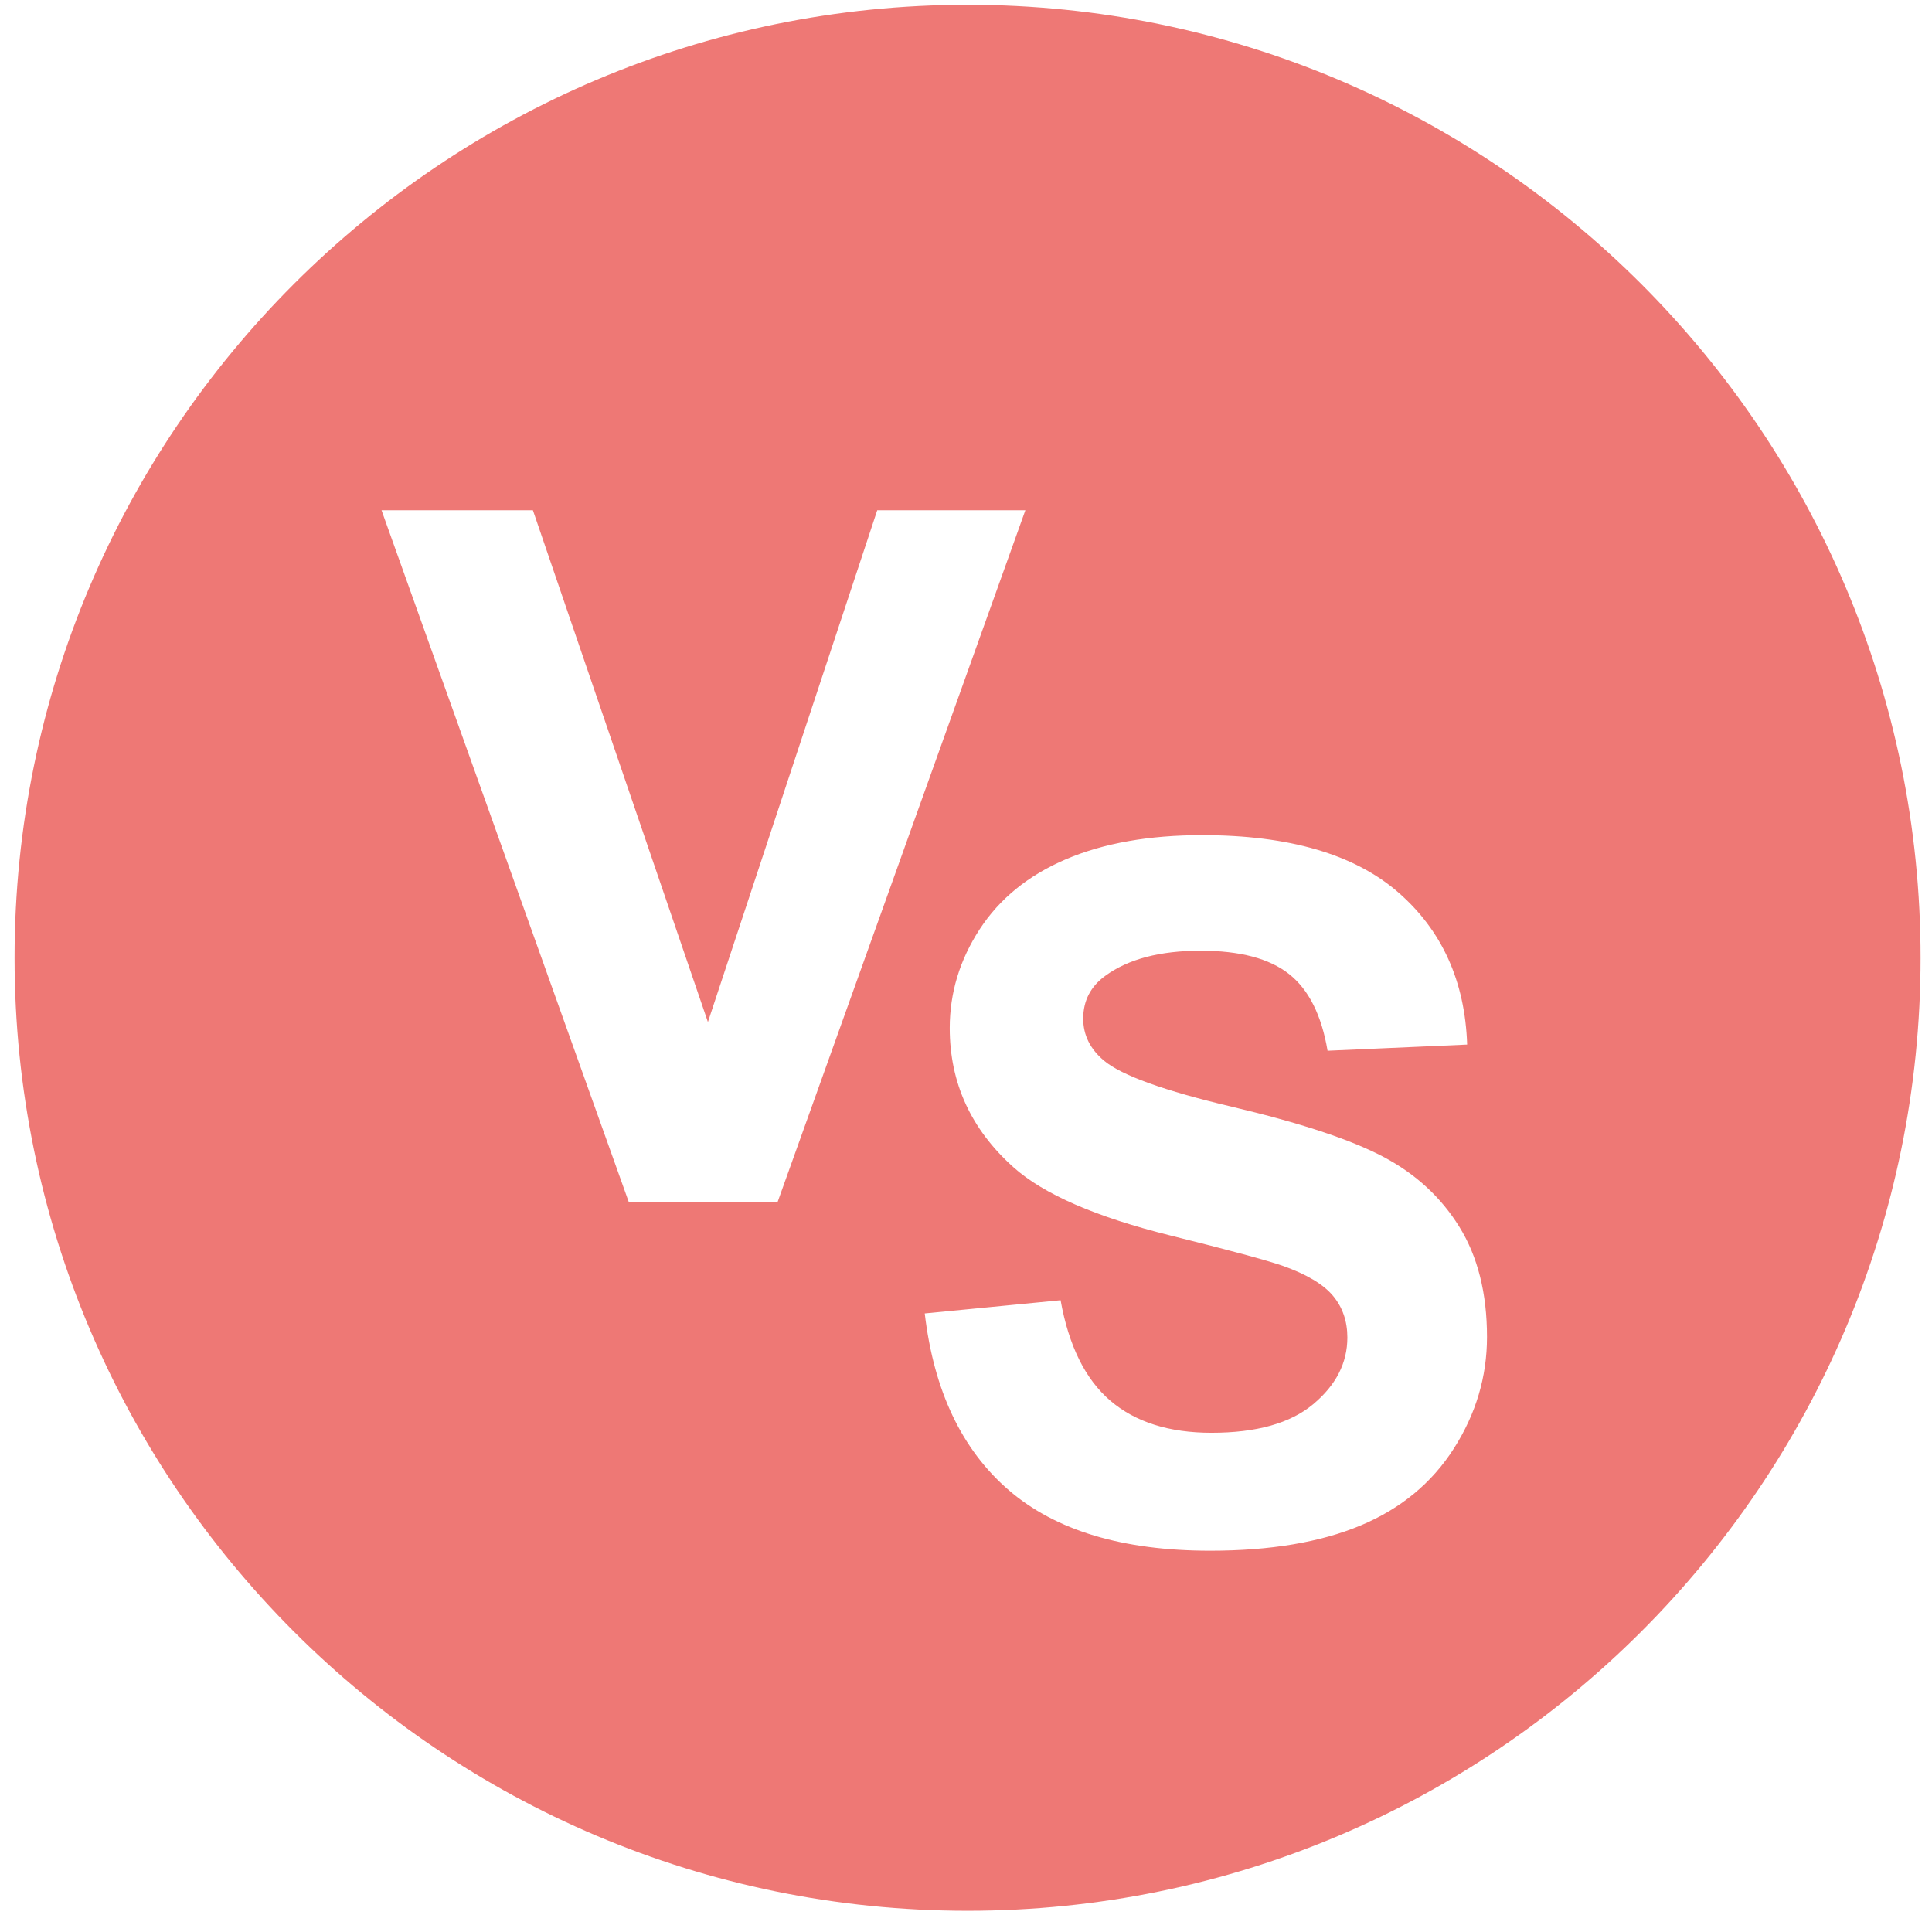 <?xml version="1.0" encoding="UTF-8" standalone="no"?><!DOCTYPE svg PUBLIC "-//W3C//DTD SVG 1.1//EN" "http://www.w3.org/Graphics/SVG/1.1/DTD/svg11.dtd"><svg width="100%" height="100%" viewBox="0 0 48 48" version="1.1" xmlns="http://www.w3.org/2000/svg" xmlns:xlink="http://www.w3.org/1999/xlink" xml:space="preserve" xmlns:serif="http://www.serif.com/" style="fill-rule:evenodd;clip-rule:evenodd;stroke-linejoin:round;stroke-miterlimit:2;"><path d="M24.039,0.119c13.068,0 23.677,10.609 23.677,23.677c0,13.067 -10.609,23.677 -23.677,23.677c-13.067,0 -23.677,-10.61 -23.677,-23.677c0,-13.068 10.61,-23.677 23.677,-23.677Zm-1.064,32.513l3.375,-0.328c0.203,1.133 0.615,1.965 1.236,2.496c0.621,0.531 1.459,0.797 2.514,0.797c1.117,0 1.959,-0.236 2.525,-0.709c0.567,-0.473 0.85,-1.025 0.85,-1.658c0,-0.406 -0.119,-0.752 -0.358,-1.037c-0.238,-0.285 -0.654,-0.534 -1.248,-0.744c-0.406,-0.141 -1.332,-0.391 -2.777,-0.75c-1.859,-0.461 -3.164,-1.028 -3.914,-1.7c-1.055,-0.945 -1.582,-2.097 -1.582,-3.457c0,-0.875 0.248,-1.693 0.744,-2.455c0.496,-0.761 1.211,-1.342 2.145,-1.74c0.933,-0.398 2.06,-0.598 3.381,-0.598c2.156,0 3.779,0.473 4.869,1.418c1.09,0.946 1.662,2.207 1.716,3.785l-3.468,0.153c-0.149,-0.883 -0.467,-1.518 -0.955,-1.904c-0.489,-0.387 -1.221,-0.581 -2.198,-0.581c-1.007,0 -1.797,0.207 -2.367,0.622c-0.367,0.265 -0.551,0.621 -0.551,1.066c0,0.406 0.172,0.754 0.516,1.043c0.438,0.367 1.5,0.75 3.188,1.148c1.687,0.399 2.935,0.811 3.744,1.237c0.808,0.425 1.441,1.007 1.898,1.746c0.457,0.738 0.686,1.65 0.686,2.736c0,0.984 -0.274,1.906 -0.821,2.766c-0.547,0.859 -1.32,1.498 -2.32,1.916c-1,0.418 -2.246,0.627 -3.738,0.627c-2.172,0 -3.84,-0.502 -5.004,-1.506c-1.164,-1.004 -1.86,-2.467 -2.086,-4.389Zm-3.653,-2.776l6.153,-17.179l-3.68,0l-4.207,12.715l-4.348,-12.715l-3.761,0l6.14,17.179l3.703,0Z" style="fill:#e10600;fill-opacity:0.54;"/></svg>